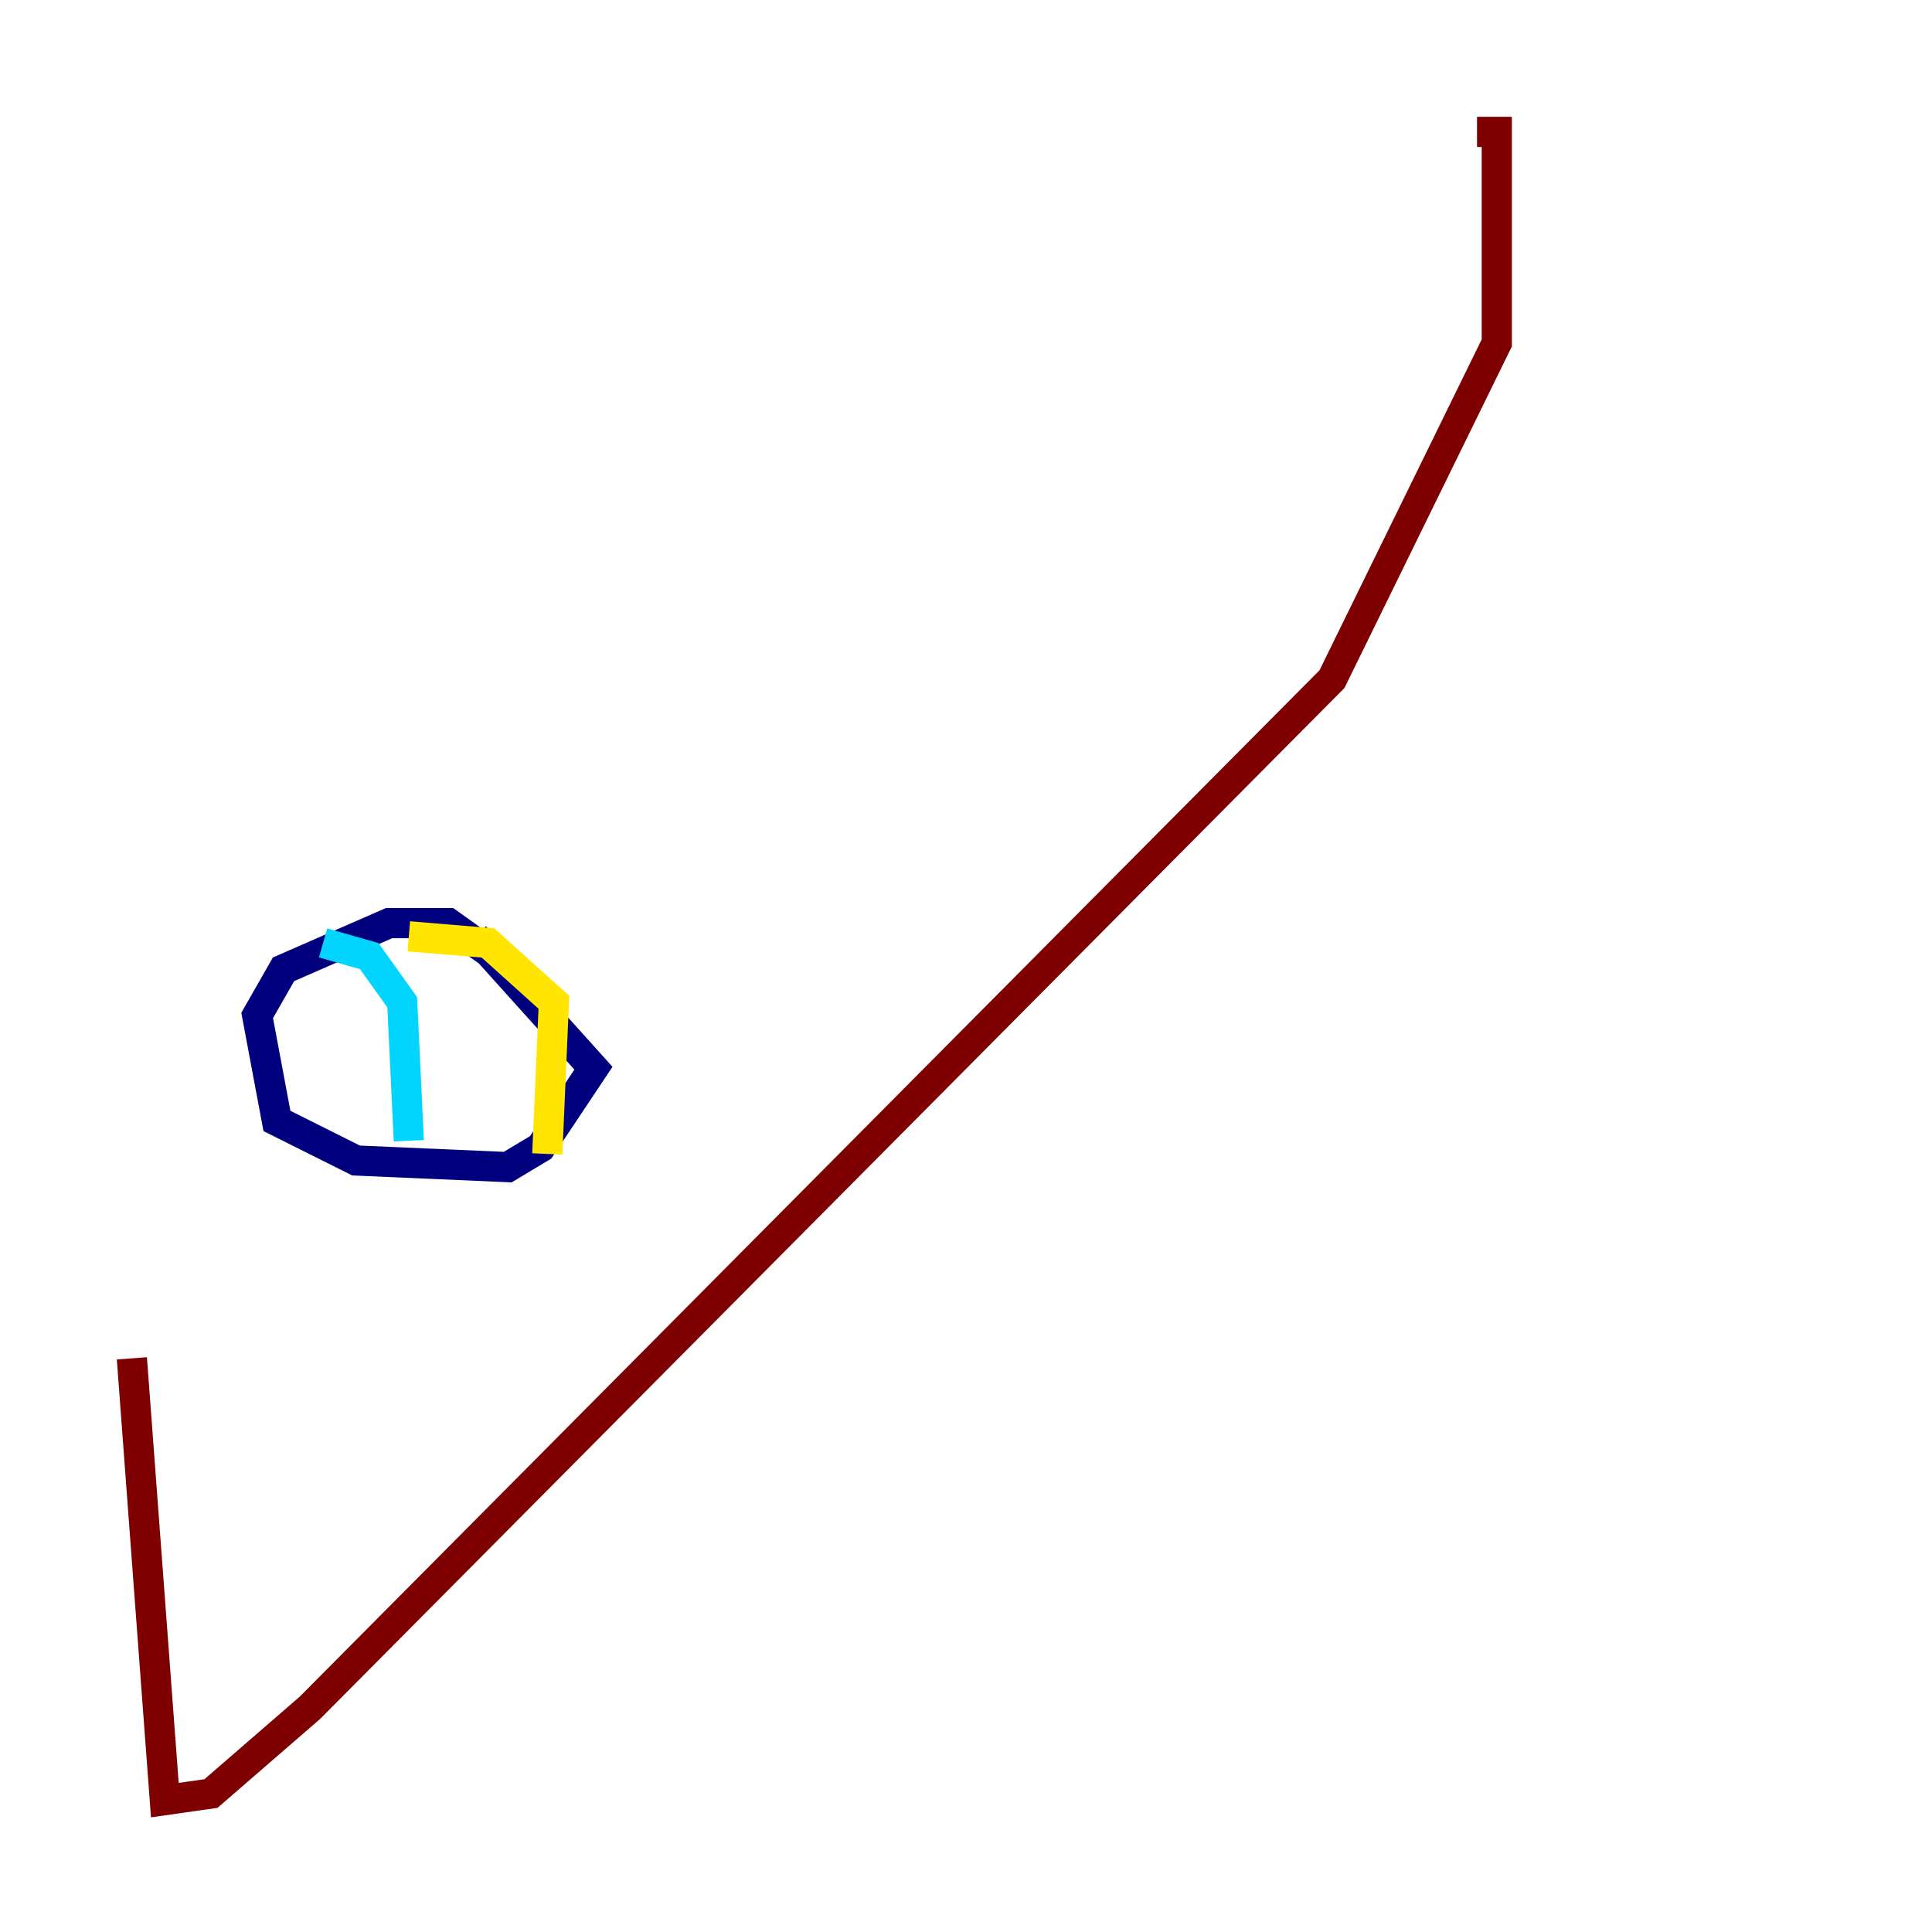 <?xml version="1.0" encoding="utf-8" ?>
<svg baseProfile="tiny" height="128" version="1.2" viewBox="0,0,128,128" width="128" xmlns="http://www.w3.org/2000/svg" xmlns:ev="http://www.w3.org/2001/xml-events" xmlns:xlink="http://www.w3.org/1999/xlink"><defs /><polyline fill="none" points="32.764,63.345 29.706,61.16 25.775,61.16 18.785,64.218 17.038,67.276 18.348,74.266 23.59,76.887 33.638,77.324 35.822,76.014 39.317,70.771 31.454,62.034" stroke="#00007f" stroke-width="2" /><polyline fill="none" points="21.406,62.471 24.464,63.345 26.648,66.403 27.085,75.577" stroke="#00d4ff" stroke-width="2" /><polyline fill="none" points="27.085,62.034 32.328,62.471 36.696,66.403 36.259,76.451" stroke="#ffe500" stroke-width="2" /><polyline fill="none" points="8.737,89.993 10.921,119.263 13.979,118.826 20.532,113.147 88.246,44.997 99.167,22.717 99.167,8.737 97.857,8.737" stroke="#7f0000" stroke-width="2" /></svg>